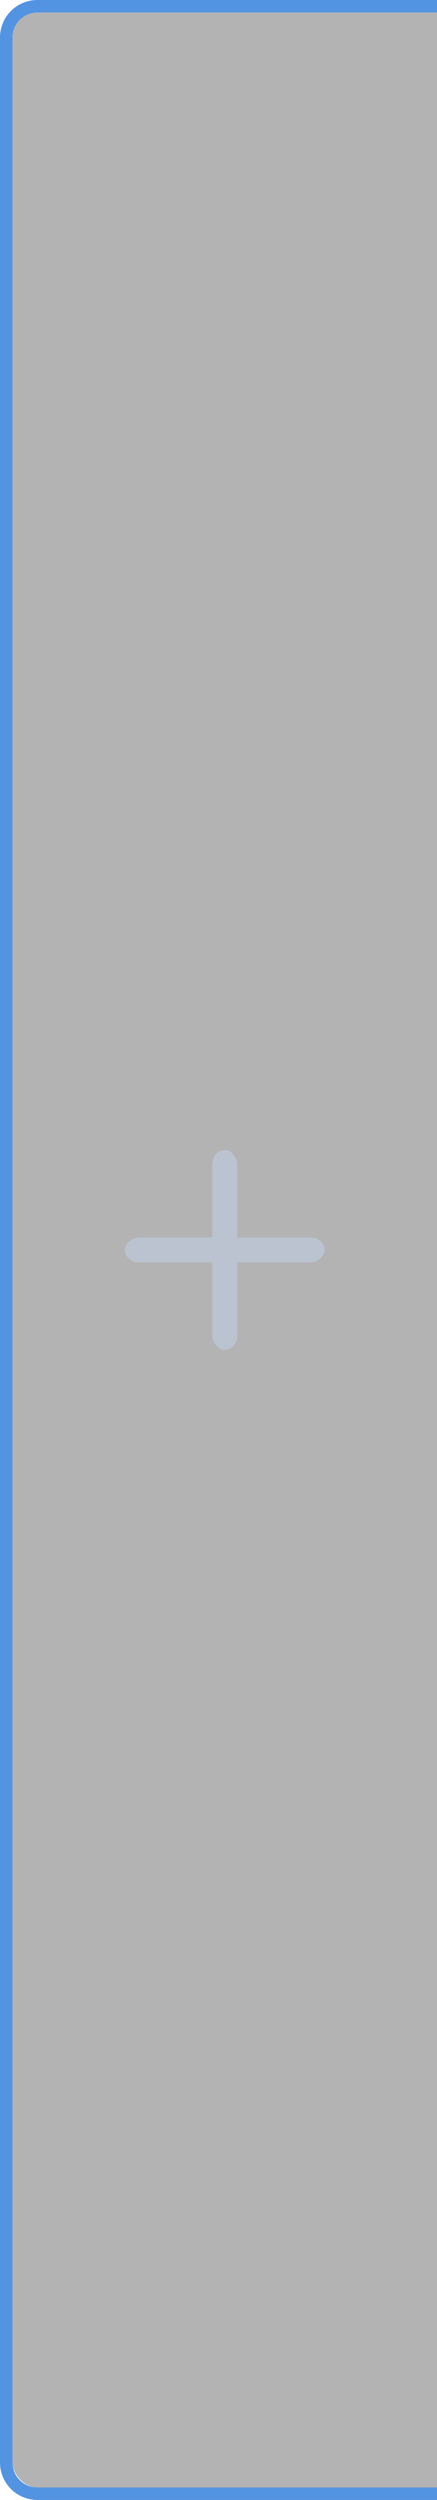 <svg xmlns="http://www.w3.org/2000/svg" xmlns:svg="http://www.w3.org/2000/svg" id="svg2" width="35" height="200" version="1.1"><g id="layer1" transform="translate(0,-852.362)"><path id="rect3810" fill="#5294e2" fill-opacity="1" stroke="#102b68" stroke-dasharray="none" stroke-dashoffset="0" stroke-linecap="butt" stroke-linejoin="miter" stroke-miterlimit="4" stroke-opacity="1" stroke-width="0" d="M 3 0 C 1.338 0 0 1.338 0 3 L 0 197 C 0 198.662 1.338 200 3 200 L 36 200 C 37.662 200 39 198.662 39 197 L 39 3 C 39 1.338 37.662 0 36 0 L 3 0 z M 3 1 L 36 1 C 37.108 1 38 1.892 38 3 L 38 197 C 38 198.108 37.108 199 36 199 L 3 199 C 1.892 199 1 198.108 1 197 L 1 3 C 1 1.892 1.892 1 3 1 z" opacity="1" transform="translate(0,852.362)"/><rect id="rect3812" width="37" height="198" x="1" y="853.362" fill="#000" fill-opacity="1" stroke="#102b68" stroke-dasharray="none" stroke-dashoffset="0" stroke-linecap="butt" stroke-linejoin="miter" stroke-miterlimit="4" stroke-opacity="1" stroke-width="0" opacity=".3" rx="2" ry="2"/><g id="g3917" fill="#bac3cf" fill-opacity="1"><rect id="rect3897" width="2" height="16" x="17" y="944.362" fill="#bac3cf" fill-opacity="1" stroke="#102b68" stroke-dasharray="none" stroke-dashoffset="0" stroke-linecap="butt" stroke-linejoin="miter" stroke-miterlimit="4" stroke-opacity="1" stroke-width="0" opacity="1" ry="1.143"/><rect id="rect3897-6" width="2" height="16" x="951.362" y="-26" fill="#bac3cf" fill-opacity="1" stroke="#102b68" stroke-dasharray="none" stroke-dashoffset="0" stroke-linecap="butt" stroke-linejoin="miter" stroke-miterlimit="4" stroke-opacity="1" stroke-width="0" opacity="1" ry="1.143" transform="matrix(0,1,-1,0,0,0)"/></g></g></svg>